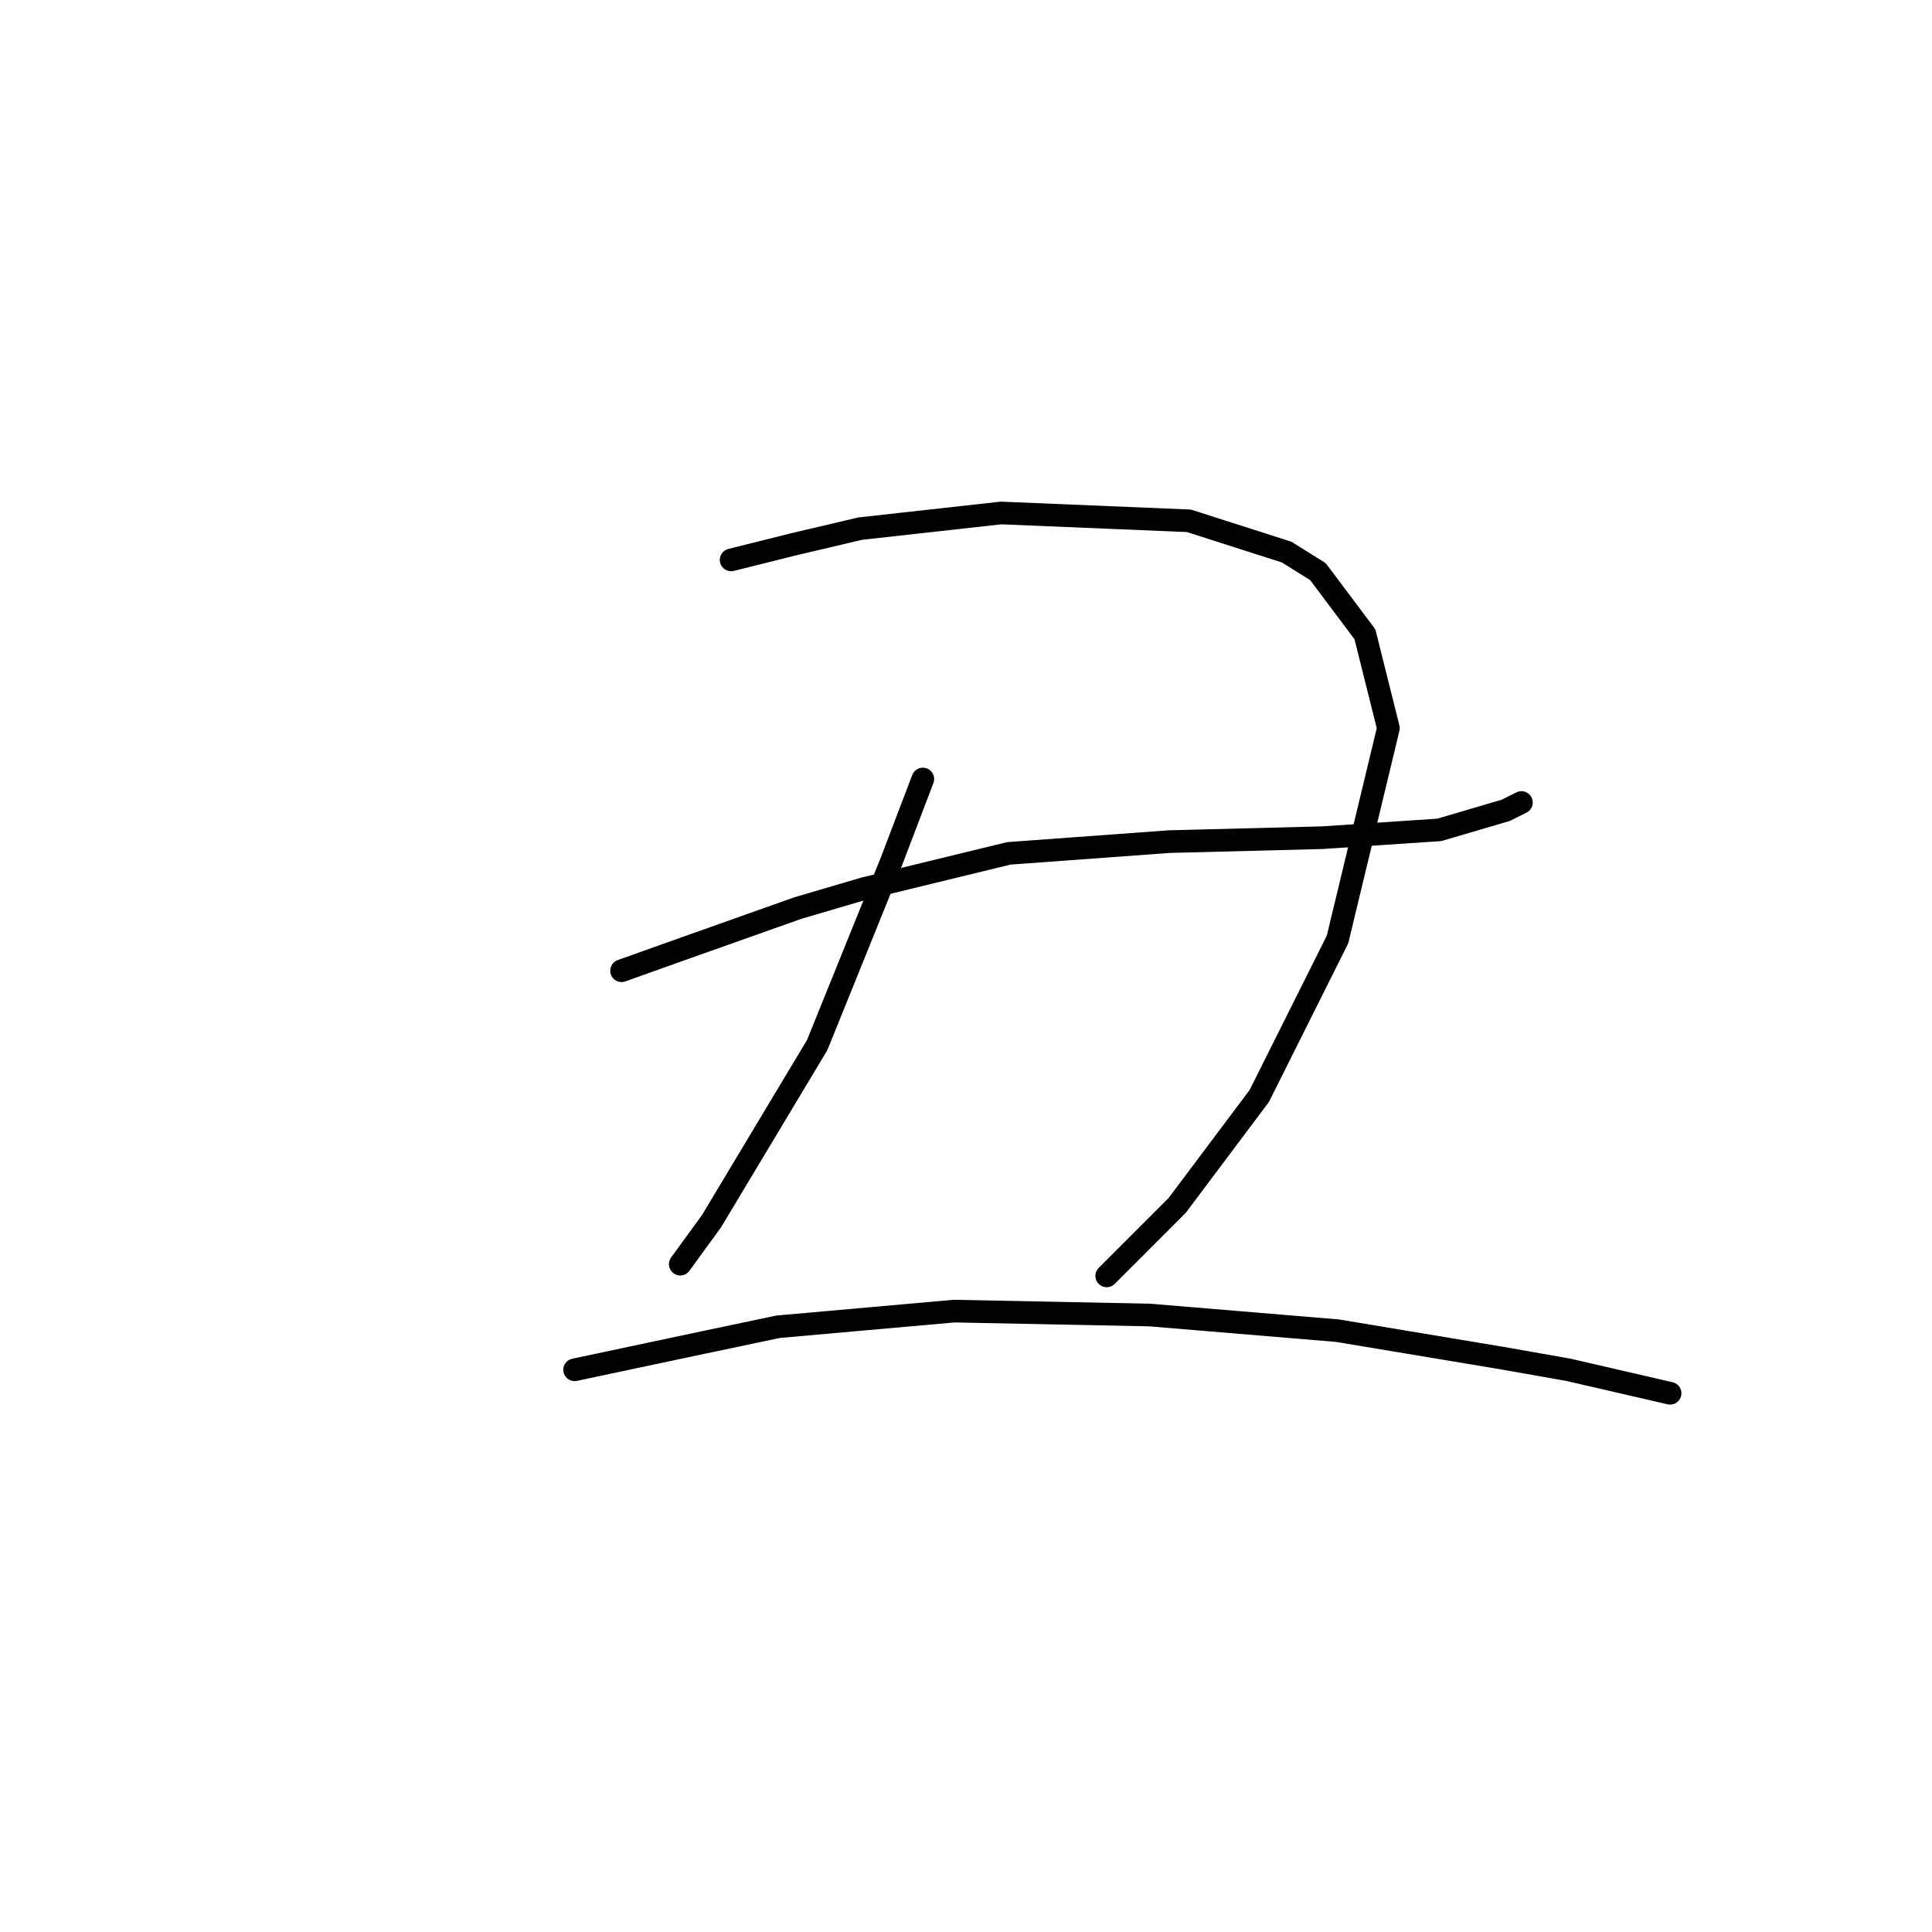 <?xml version="1.0" standalone="no"?>
    <svg width="256" height="256" xmlns="http://www.w3.org/2000/svg" version="1.1">
    <polyline stroke="black" stroke-width="3" stroke-linecap="round" fill="transparent" stroke-linejoin="round" points="96.877 74.193 105.172 72.119 113.985 70.046 132.648 67.972 157.531 69.009 170.492 73.156 174.639 75.748 180.86 84.043 183.971 96.485 177.231 124.479 166.863 145.216 155.976 159.731 150.792 164.916 146.645 169.063 146.645 169.063 " />
        <polyline stroke="black" stroke-width="3" stroke-linecap="round" fill="transparent" stroke-linejoin="round" points="122.279 103.224 118.132 114.111 108.282 138.477 94.285 161.805 90.138 167.508 90.138 167.508 " />
        <polyline stroke="black" stroke-width="3" stroke-linecap="round" fill="transparent" stroke-linejoin="round" points="82.361 128.627 89.619 126.035 105.69 120.332 114.503 117.74 133.684 113.074 154.939 111.519 175.158 111 190.71 109.964 199.523 107.372 201.597 106.335 201.597 106.335 " />
        <polyline stroke="black" stroke-width="3" stroke-linecap="round" fill="transparent" stroke-linejoin="round" points="76.14 181.505 93.248 177.876 103.098 175.802 126.427 173.729 152.347 174.247 177.231 176.321 199.005 179.95 207.818 181.505 221.297 184.615 221.297 184.615 " />
        </svg>